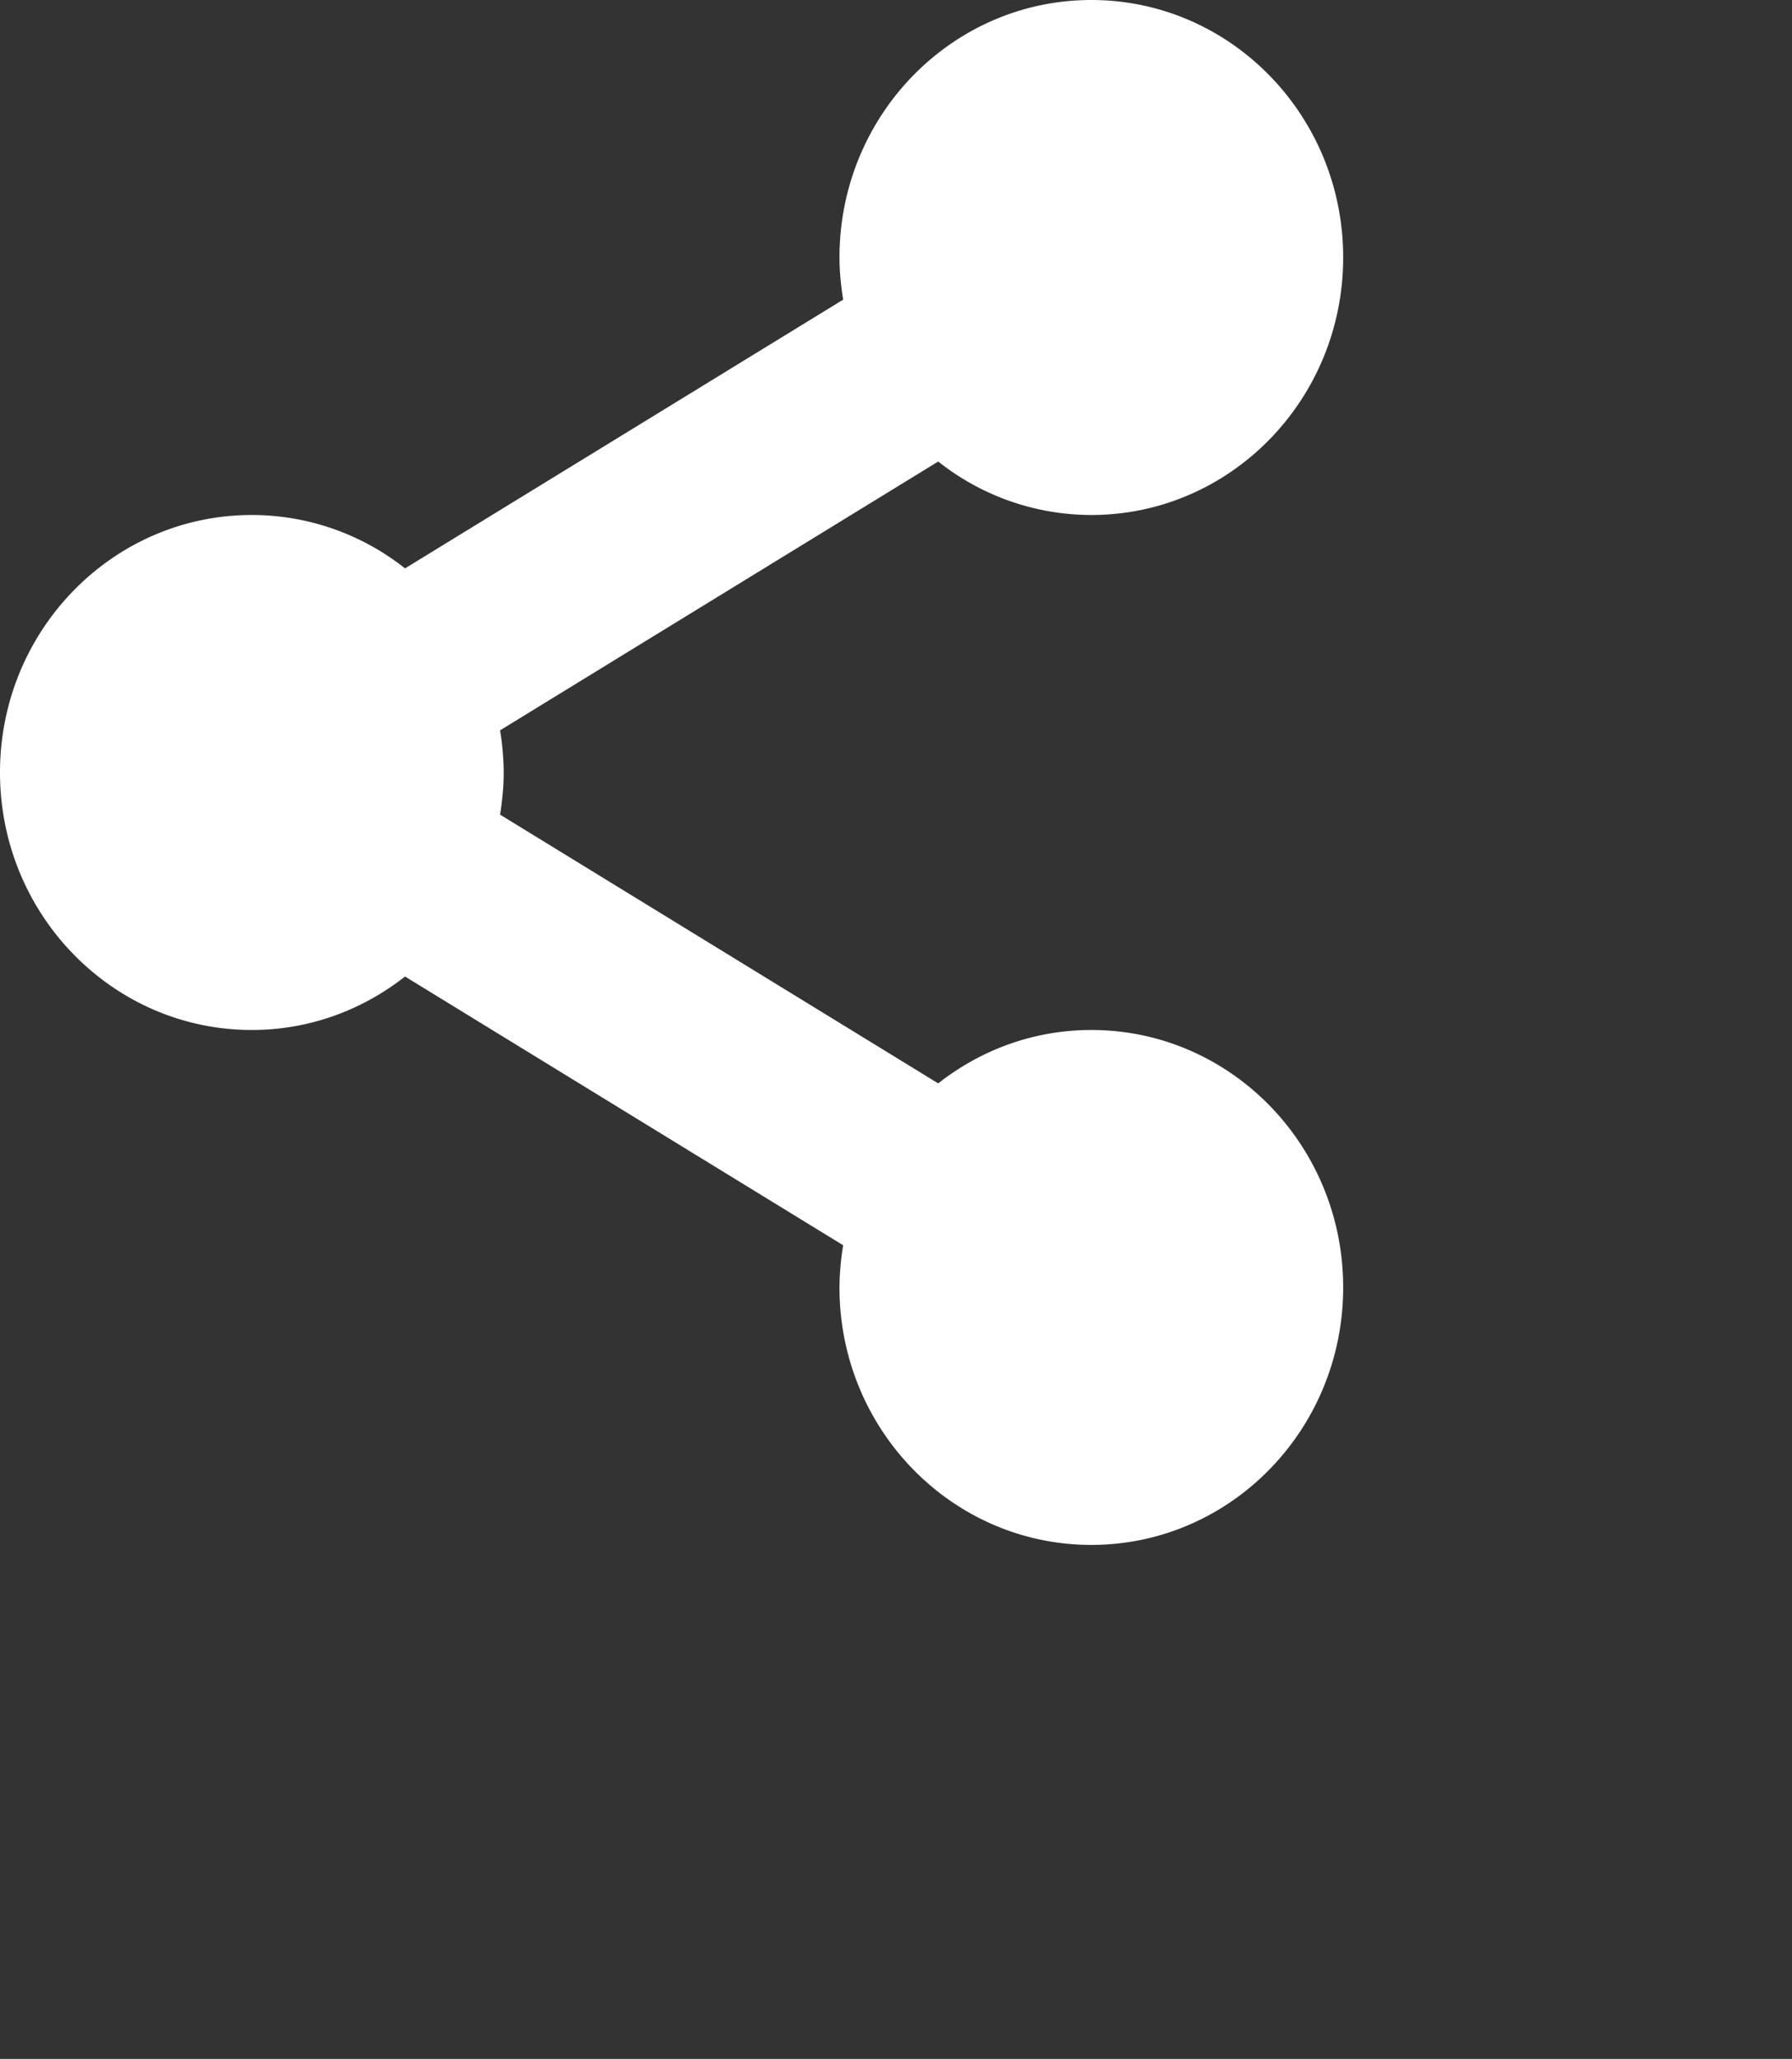 <svg xmlns="http://www.w3.org/2000/svg" width="26.683" height="30.652"><rect width="100%" height="100%" fill="#333333" stroke="none"/><path fill-rule="evenodd" fill="#FFF" d="M16.25 15.334c-.859 0-1.648.298-2.28.795l-6.524-4.001c.033-.205.054-.414.054-.628a3.92 3.92 0 0 0-.054-.627l6.524-4.002a3.674 3.674 0 0 0 2.28.796c2.071 0 3.75-1.717 3.75-3.834C20 1.717 18.321 0 16.25 0c-2.071 0-3.75 1.717-3.75 3.833 0 .215.022.423.055.628L6.031 8.462a3.676 3.676 0 0 0-2.281-.795C1.679 7.667 0 9.383 0 11.5s1.679 3.834 3.75 3.834c.859 0 1.649-.299 2.281-.796l6.524 4.001a3.942 3.942 0 0 0-.055.628c0 2.117 1.679 3.833 3.75 3.833 2.071 0 3.75-1.716 3.75-3.833s-1.679-3.833-3.75-3.833z"/></svg>